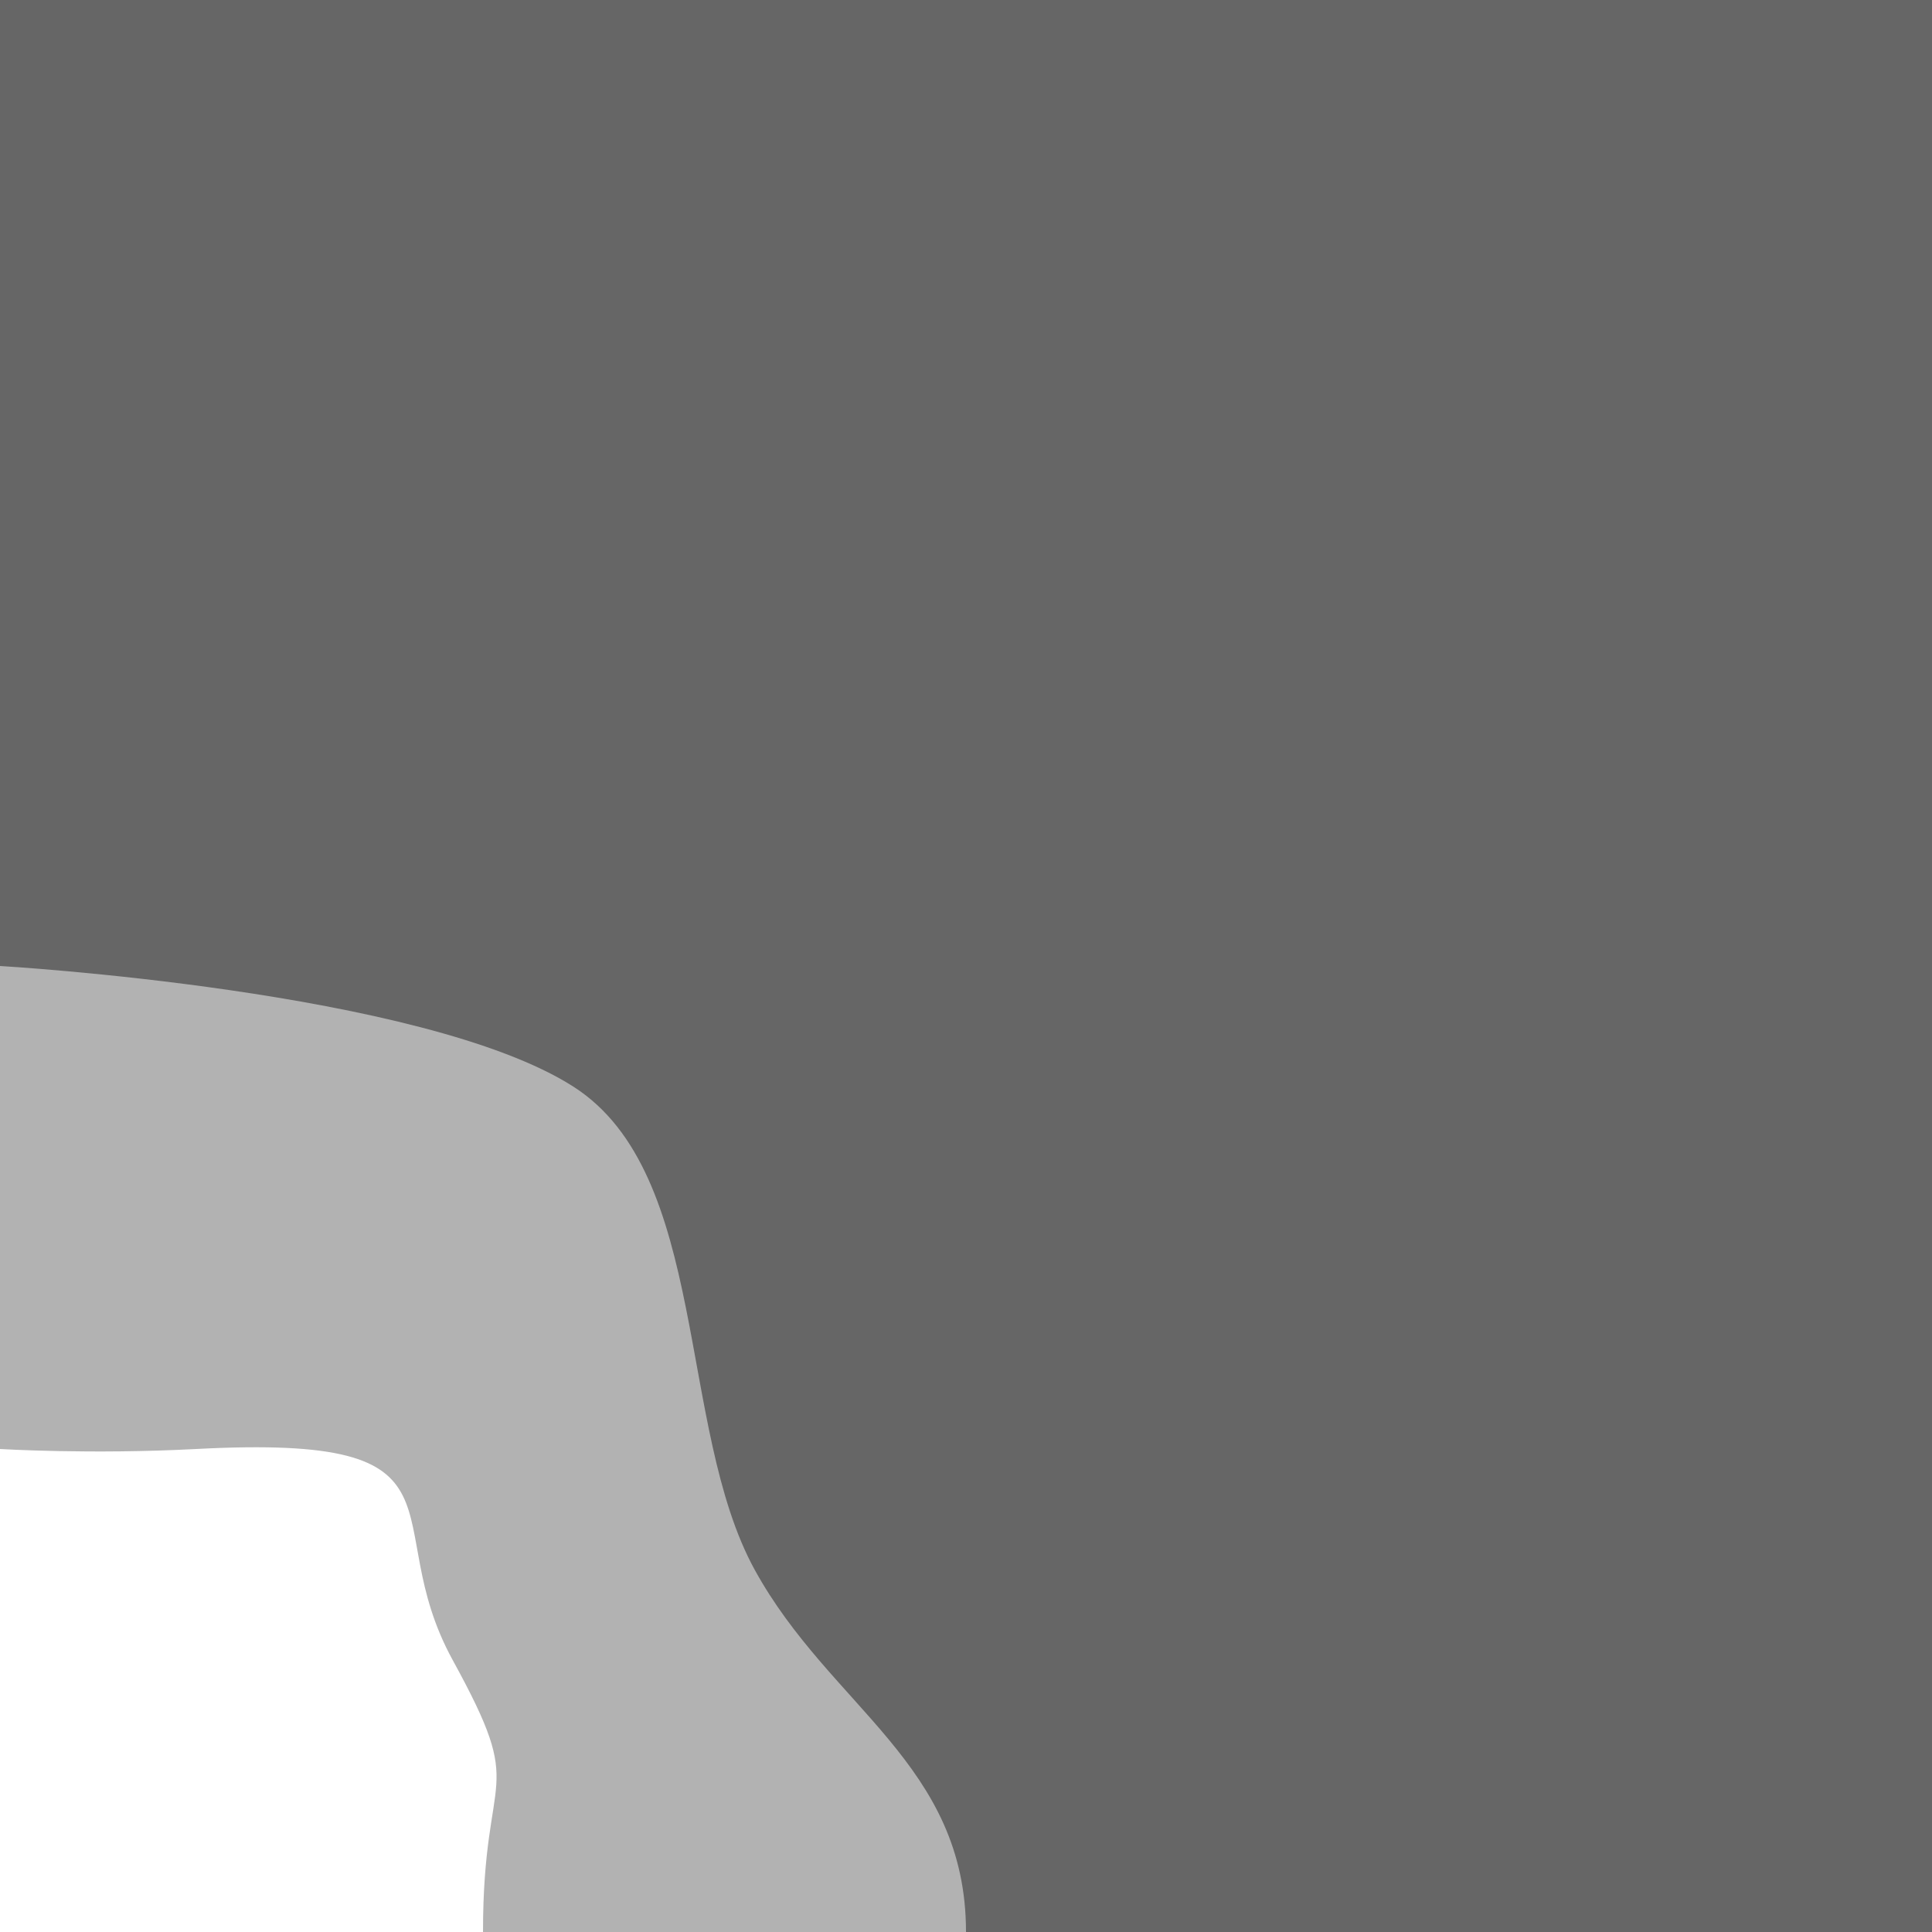 <svg width="64" xmlns="http://www.w3.org/2000/svg" height="64" fill="none"><g class="frame-container-wrapper"><g class="frame-container-blur"><g class="frame-container-shadows"><g class="fills"><rect rx="0" ry="0" width="64" height="64" transform="matrix(1, 0, 0, 1, 0, 0)" class="frame-background"/></g><g class="frame-children"><path d="M16.000,64.000C16.000,64.000,16.000,64.000,16.000,64.000ZC16.000,64.000,16.000,64.000,16.000,64.000ZC16.000,64.000,16.000,64.000,16.000,64.000ZC16.000,64.000,16.000,64.000,16.000,64.000ZC16.000,58.431,17.506,59.563,15.000,55.000C12.415,50.292,16.000,47.500,6.500,48.000C3.005,48.184,0.000,48.000,0.000,48.000L0.000,-0.000L64.000,-0.000L64.000,64.000" style="fill: rgb(102, 102, 102); fill-opacity: 0.5;" class="fills"/><path d="M32.000,64.000C32.000,64.000,32.000,64.000,32.000,64.000ZC32.000,64.000,32.000,64.000,32.000,64.000ZC32.000,64.000,32.000,64.000,32.000,64.000ZC32.000,64.000,32.000,64.000,32.000,64.000ZC32.000,58.431,27.506,56.563,25.000,52.000C22.415,47.292,23.506,38.890,19.000,36.000C14.022,32.808,0.000,32.000,0.000,32.000L0.000,0.000L64.000,0.000L64.000,64.000" style="fill: rgb(102, 102, 102); fill-opacity: 1;" class="fills"/></g></g></g></g></svg>